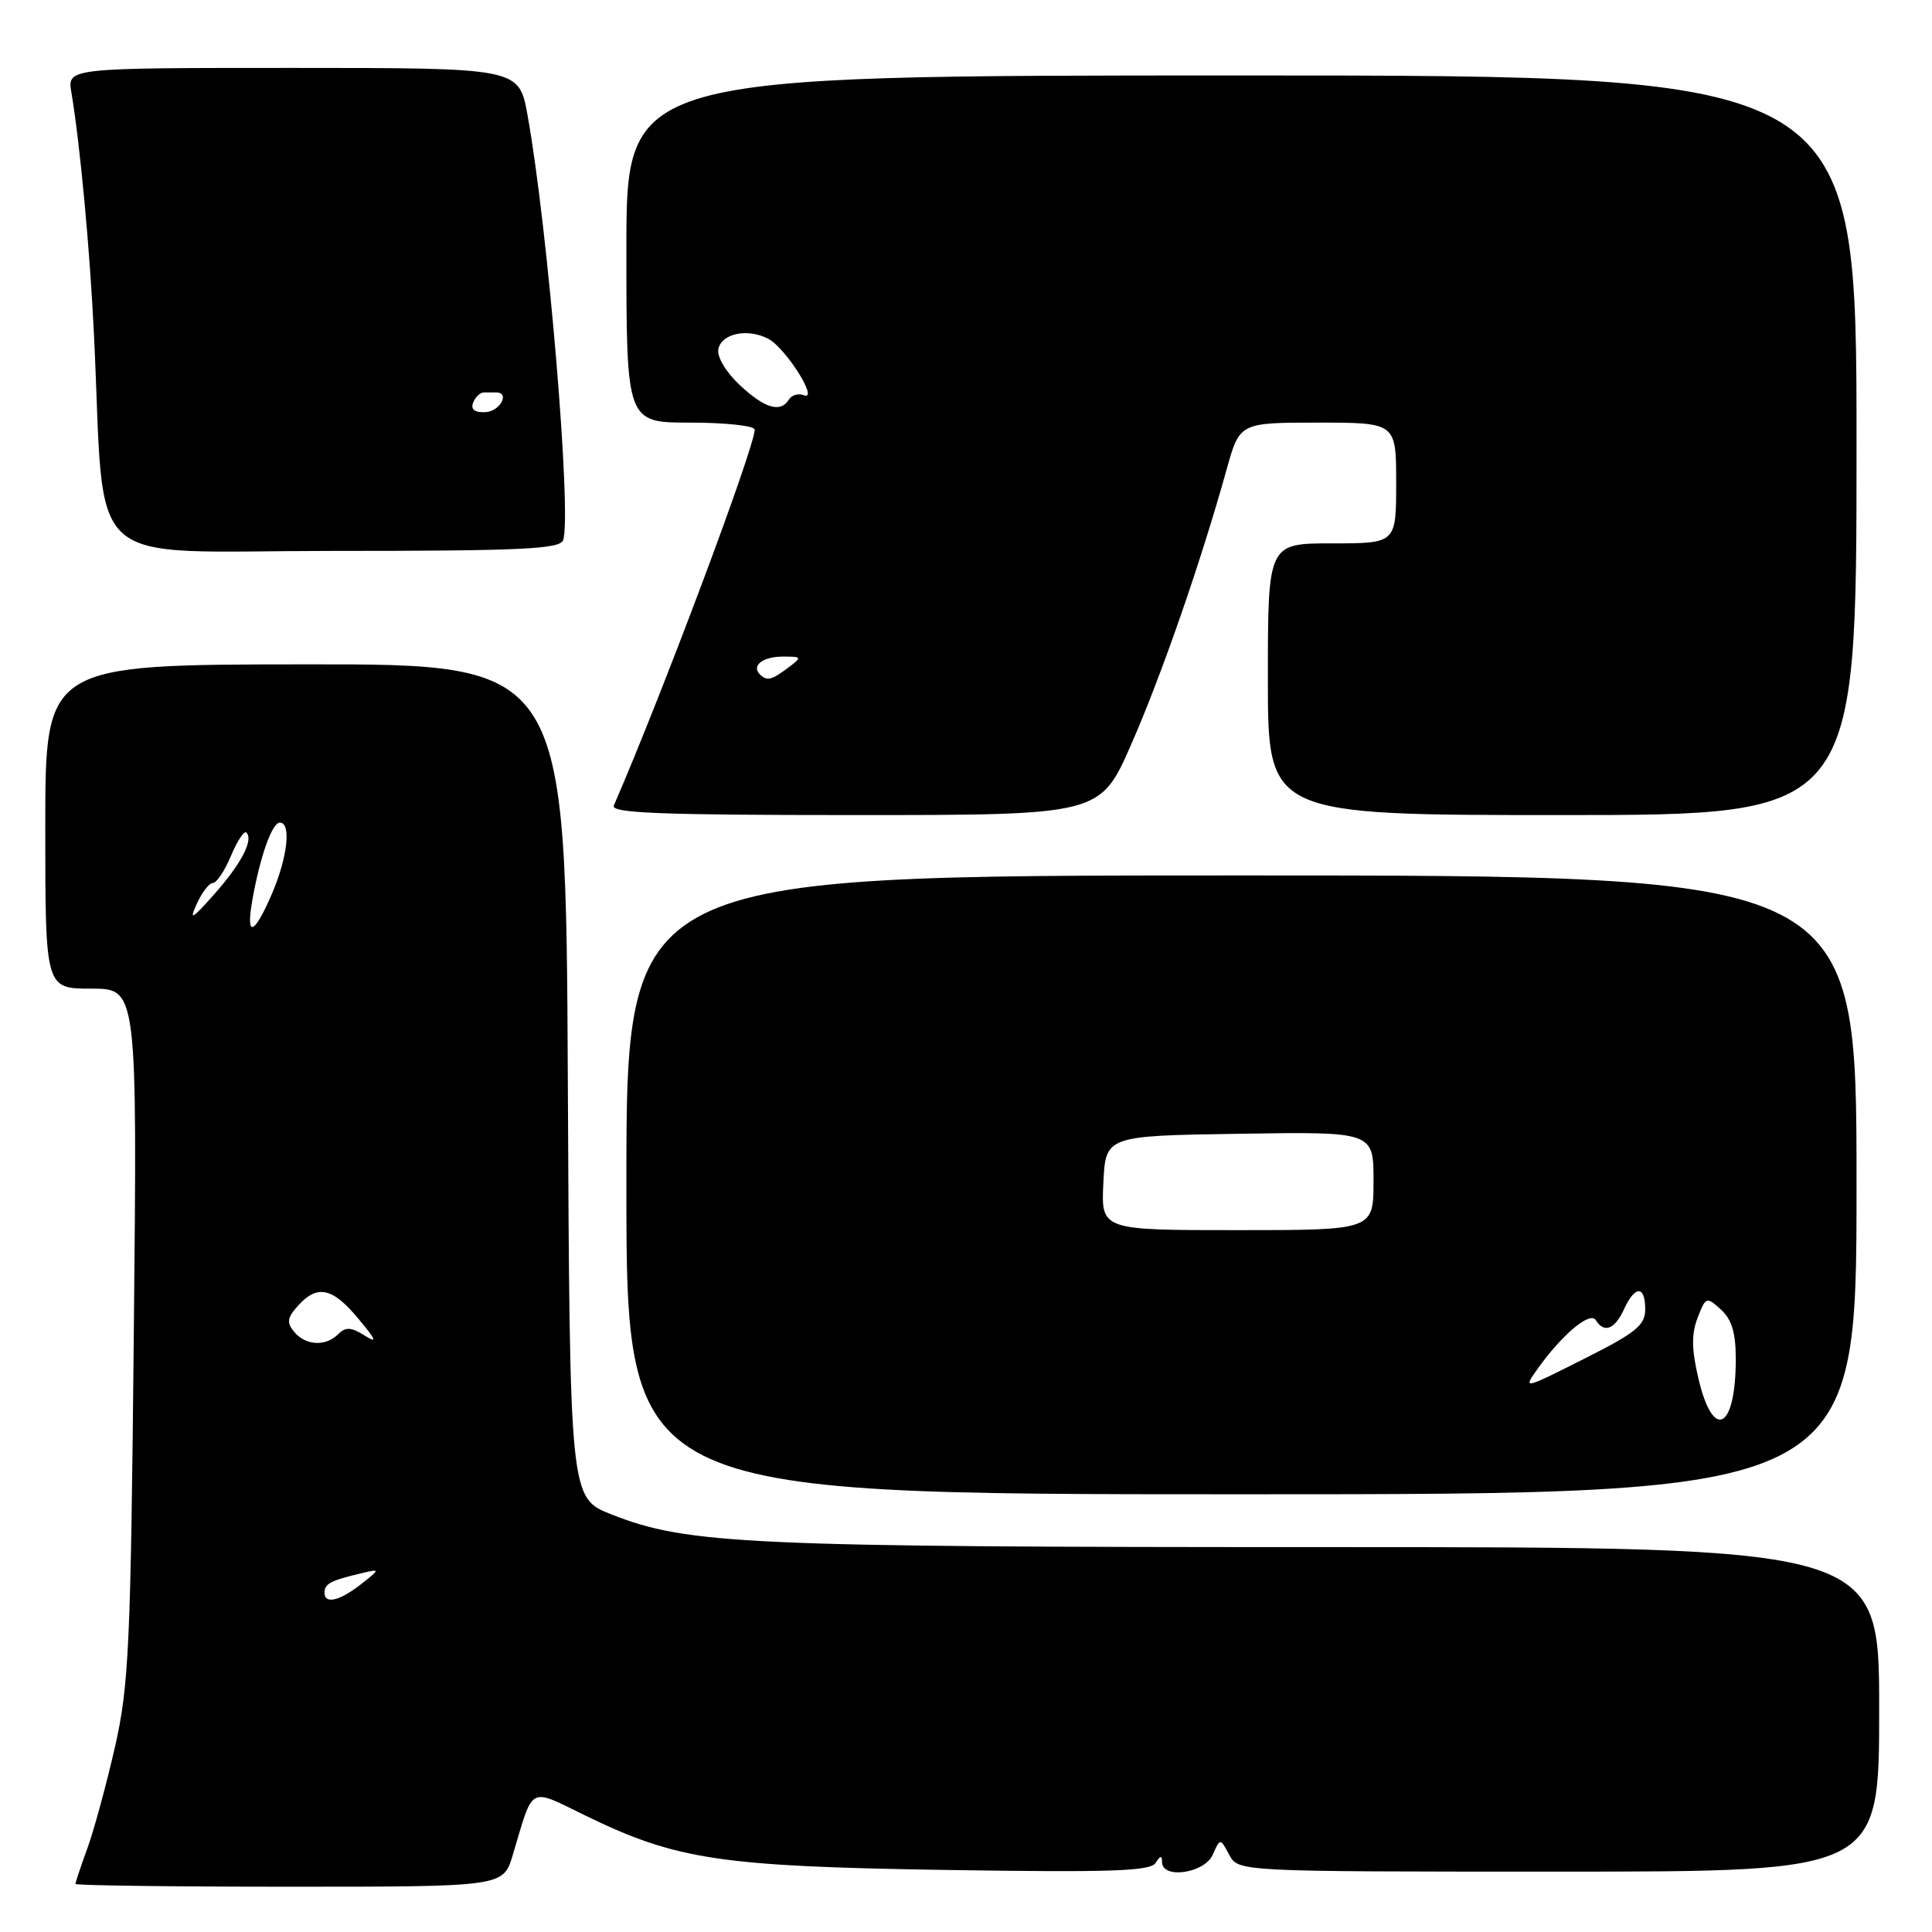 <?xml version="1.0" encoding="UTF-8" standalone="no"?>
<!DOCTYPE svg PUBLIC "-//W3C//DTD SVG 1.1//EN" "http://www.w3.org/Graphics/SVG/1.1/DTD/svg11.dtd" >
<svg xmlns="http://www.w3.org/2000/svg" xmlns:xlink="http://www.w3.org/1999/xlink" version="1.1" viewBox="0 0 256 256">
 <g >
 <path fill="currentColor"
d=" M 67.94 245.81 C 70.75 236.42 69.93 236.86 77.67 240.62 C 89.64 246.44 95.44 247.31 125.38 247.78 C 147.18 248.12 152.42 247.94 153.12 246.85 C 153.75 245.85 153.97 245.82 153.98 246.75 C 154.01 249.03 159.60 248.22 160.69 245.77 C 161.68 243.54 161.68 243.54 162.88 245.77 C 164.07 248.00 164.07 248.00 206.54 248.00 C 249.00 248.00 249.00 248.00 249.00 226.50 C 249.00 205.00 249.00 205.00 175.57 205.00 C 98.82 205.00 91.07 204.64 81.00 200.66 C 75.50 198.49 75.50 198.49 75.24 143.24 C 74.98 88.00 74.98 88.00 40.49 88.03 C 6.00 88.06 6.00 88.06 6.00 109.53 C 6.00 131.00 6.00 131.00 12.09 131.00 C 18.19 131.00 18.19 131.00 17.73 176.75 C 17.32 218.26 17.08 223.33 15.23 231.50 C 14.10 236.45 12.46 242.47 11.59 244.88 C 10.71 247.28 10.00 249.42 10.00 249.63 C 10.00 249.83 22.75 250.00 38.34 250.00 C 66.68 250.00 66.68 250.00 67.94 245.81 Z  M 246.00 157.00 C 246.00 116.00 246.00 116.00 164.50 116.00 C 83.00 116.00 83.00 116.00 83.00 157.00 C 83.00 198.00 83.00 198.00 164.50 198.00 C 246.00 198.00 246.00 198.00 246.00 157.00 Z  M 149.89 98.64 C 153.92 89.44 159.09 74.57 162.52 62.25 C 164.26 56.00 164.26 56.00 174.63 56.00 C 185.00 56.00 185.00 56.00 185.00 64.00 C 185.00 72.00 185.00 72.00 176.50 72.00 C 168.00 72.00 168.00 72.00 168.00 90.00 C 168.00 108.00 168.00 108.00 207.00 108.00 C 246.00 108.00 246.00 108.00 246.00 59.00 C 246.00 10.00 246.00 10.00 164.50 10.00 C 83.00 10.00 83.00 10.00 83.00 33.00 C 83.00 56.00 83.00 56.00 91.50 56.00 C 96.17 56.00 100.00 56.42 100.00 56.93 C 100.00 59.27 87.72 92.04 81.33 106.75 C 80.90 107.74 87.66 108.00 113.28 108.00 C 145.78 108.00 145.78 108.00 149.89 98.64 Z  M 74.61 71.59 C 75.80 68.46 72.61 30.25 69.90 15.25 C 68.77 9.00 68.77 9.00 38.84 9.00 C 8.91 9.00 8.91 9.00 9.46 12.25 C 10.61 19.12 11.91 32.99 12.46 44.50 C 13.99 76.21 10.42 73.00 44.12 73.00 C 69.01 73.00 74.15 72.76 74.61 71.59 Z  M 43.00 211.06 C 43.00 209.88 43.75 209.46 47.48 208.56 C 50.47 207.84 50.47 207.84 47.83 209.92 C 45.02 212.13 43.00 212.61 43.00 211.06 Z  M 38.98 176.48 C 37.95 175.24 38.05 174.60 39.52 172.98 C 42.06 170.18 44.06 170.61 47.48 174.73 C 49.90 177.63 50.05 178.05 48.26 176.93 C 46.52 175.84 45.79 175.81 44.82 176.78 C 43.15 178.45 40.51 178.31 38.98 176.48 Z  M 33.44 119.25 C 34.45 113.52 36.05 109.00 37.08 109.00 C 38.62 109.00 38.11 113.57 36.04 118.42 C 33.65 123.97 32.54 124.33 33.44 119.25 Z  M 26.08 119.75 C 26.76 118.24 27.72 117.00 28.21 117.00 C 28.70 117.00 29.78 115.38 30.61 113.39 C 31.44 111.41 32.36 110.02 32.65 110.32 C 33.62 111.29 31.97 114.45 28.38 118.50 C 25.41 121.85 25.03 122.05 26.08 119.75 Z  M 225.07 182.75 C 224.14 178.82 224.11 176.77 224.94 174.62 C 226.02 171.82 226.11 171.79 228.03 173.52 C 229.47 174.83 230.00 176.60 230.00 180.07 C 230.00 189.40 227.03 191.01 225.07 182.75 Z  M 203.78 181.32 C 207.04 176.77 210.71 173.72 211.45 174.92 C 212.55 176.70 213.97 176.15 215.18 173.50 C 216.64 170.30 218.00 170.29 218.00 173.49 C 218.00 175.60 216.77 176.60 209.88 180.06 C 201.78 184.14 201.77 184.14 203.78 181.32 Z  M 146.20 156.75 C 146.50 150.50 146.50 150.50 164.25 150.23 C 182.00 149.95 182.00 149.95 182.00 156.48 C 182.00 163.00 182.00 163.00 163.95 163.00 C 145.90 163.00 145.90 163.00 146.20 156.75 Z  M 100.69 89.36 C 99.53 88.20 101.08 87.00 103.75 87.00 C 106.28 87.00 106.31 87.06 104.44 88.47 C 102.25 90.12 101.61 90.28 100.69 89.36 Z  M 98.03 51.03 C 96.20 49.32 94.99 47.29 95.18 46.28 C 95.58 44.17 99.10 43.45 101.83 44.91 C 104.14 46.15 108.55 53.15 106.53 52.37 C 105.80 52.09 104.91 52.34 104.54 52.93 C 103.43 54.74 101.35 54.13 98.03 51.03 Z  M 62.69 53.36 C 62.98 52.61 63.62 52.00 64.11 52.00 C 64.60 52.00 65.34 52.00 65.75 52.00 C 67.62 52.00 66.26 54.51 64.34 54.61 C 62.90 54.68 62.35 54.26 62.69 53.36 Z "/>
</g>
</svg>